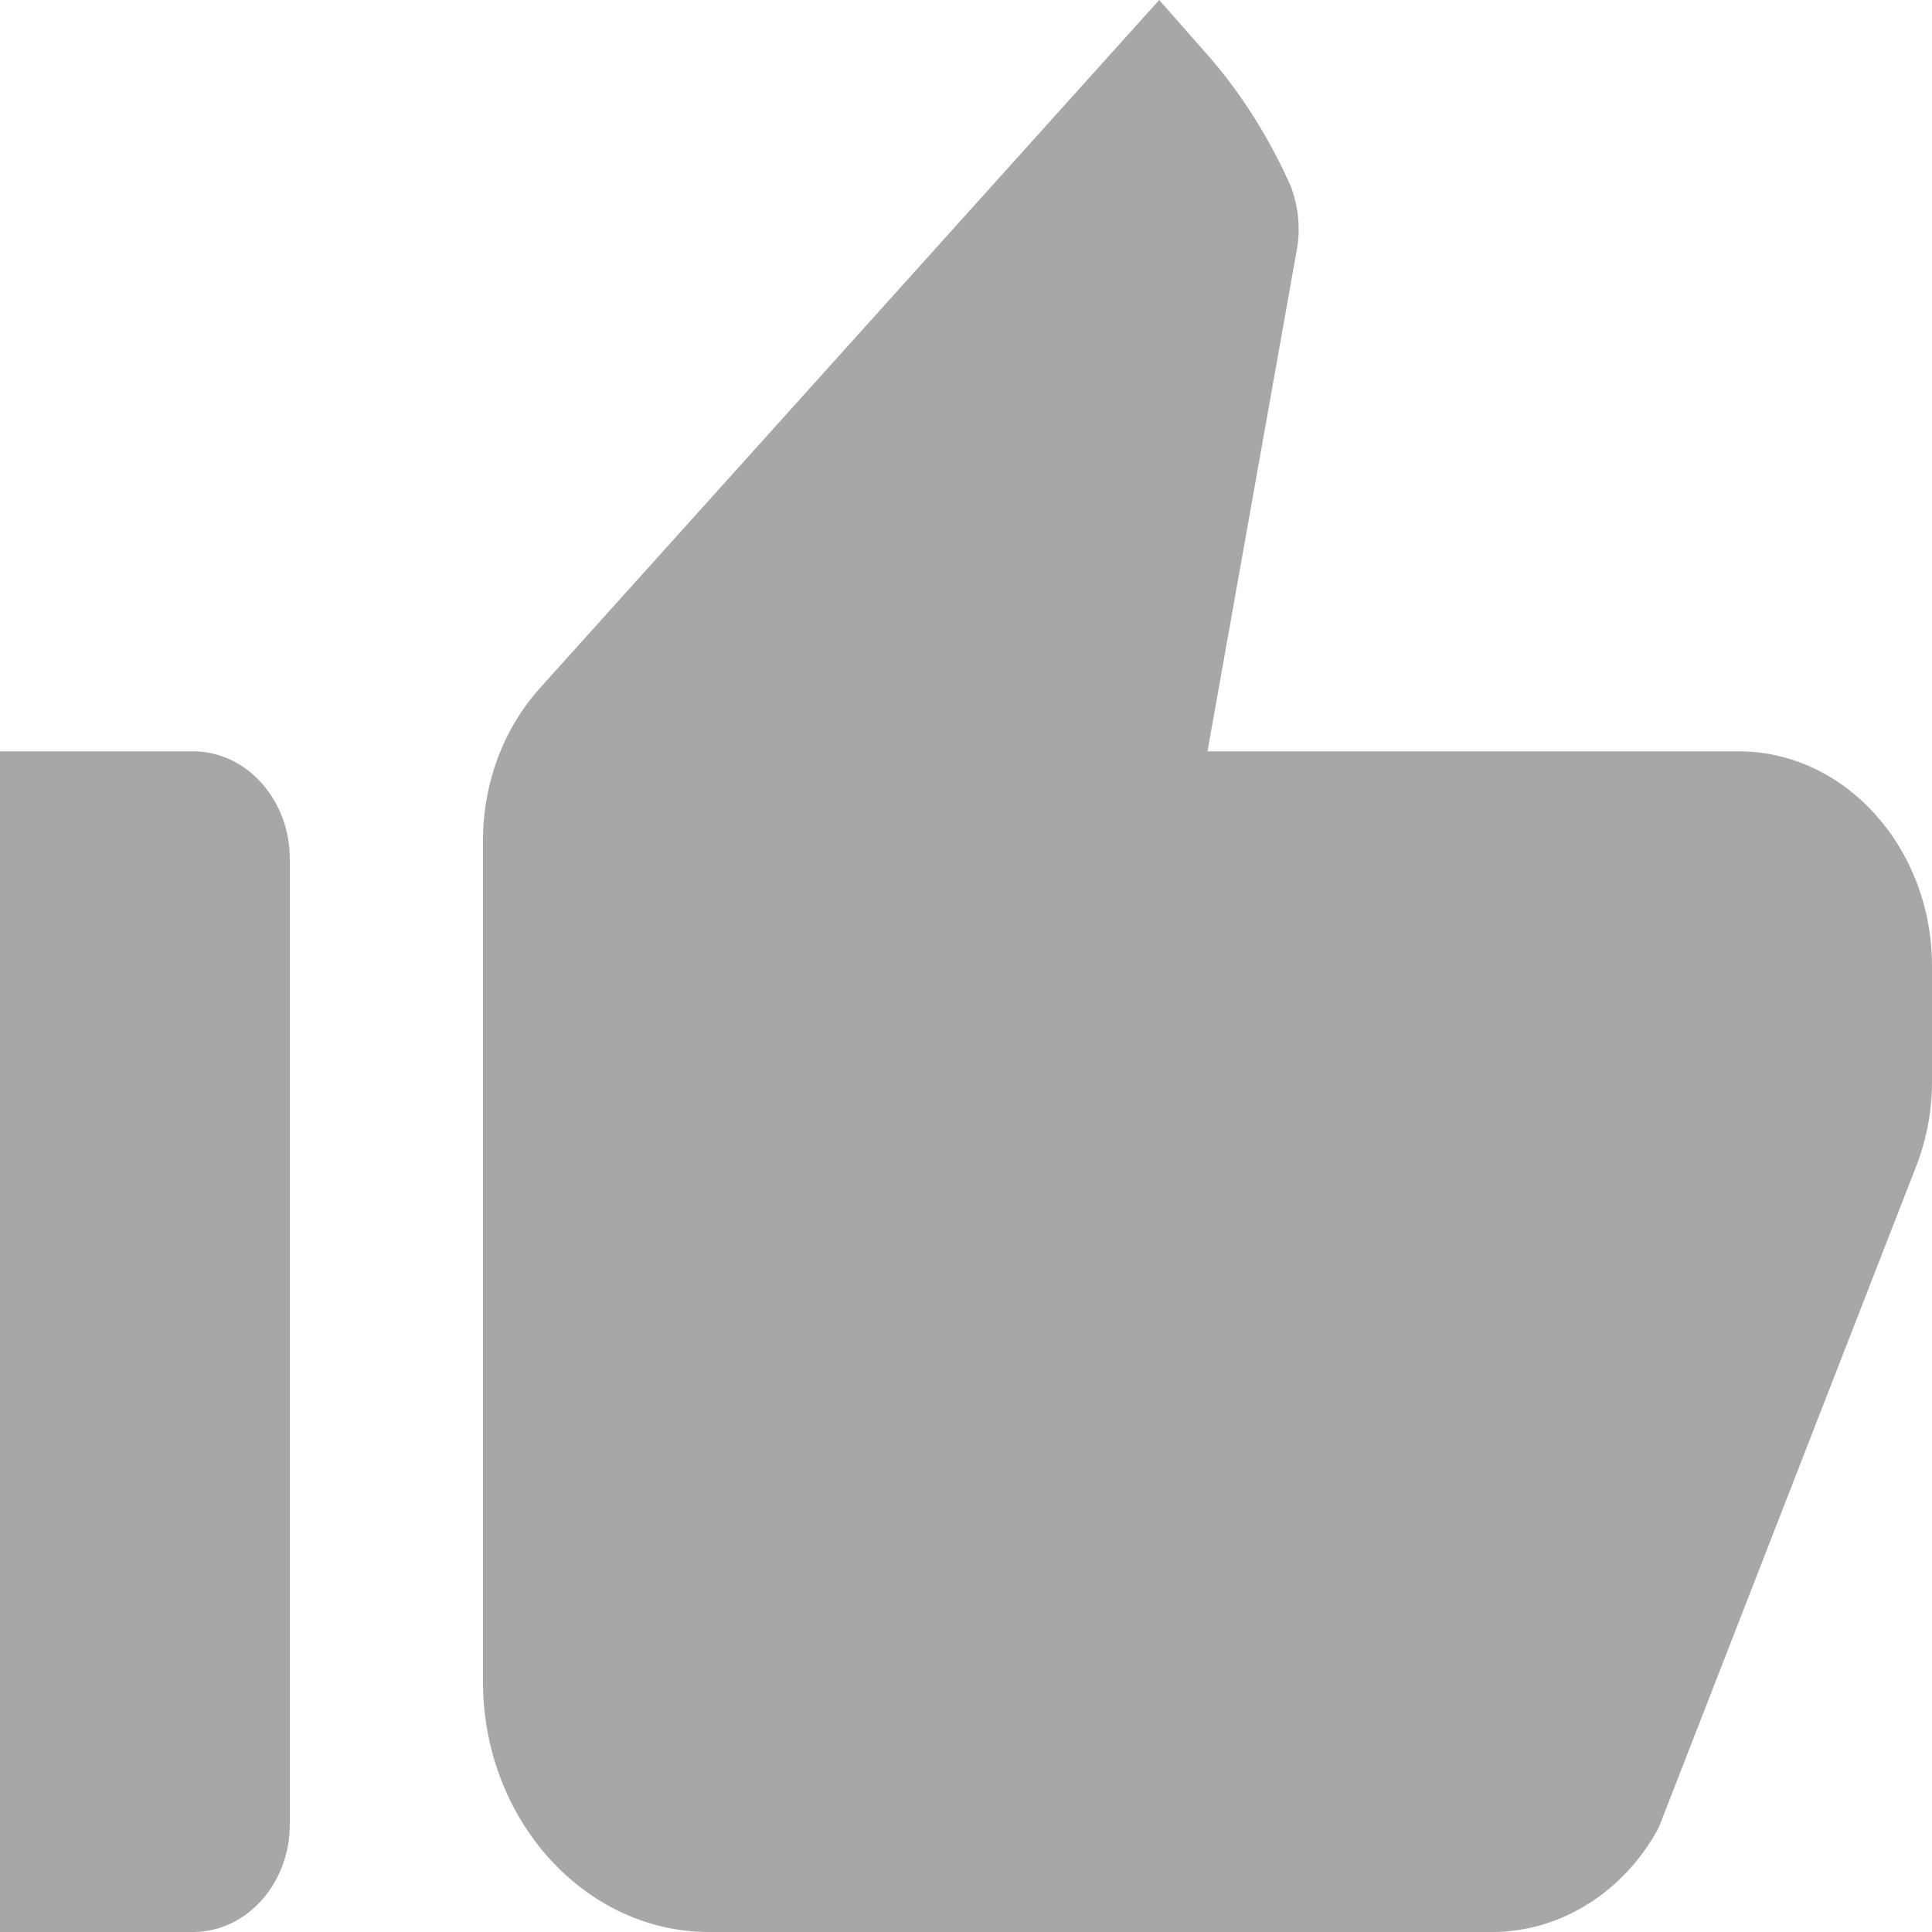 <svg width="36" height="36" viewBox="0 0 36 36" fill="none" xmlns="http://www.w3.org/2000/svg">
<path d="M0 36H3.6C4.59 36 5.4 35.1 5.4 34V16C5.4 14.9 4.59 14 3.6 14H0V36ZM35.694 21.76C35.892 21.26 36 20.72 36 20.16V18C36 15.8 34.38 14 32.4 14H22.5L24.156 4.7C24.246 4.26 24.192 3.78 24.012 3.38C23.598 2.48 23.076 1.66 22.428 0.94L21.6 0L10.062 12.82C9.378 13.58 9 14.6 9 15.66V31.34C9 33.9 10.89 36 13.212 36H27.81C29.07 36 30.258 35.26 30.906 34.06L35.694 21.76Z" fill="#A7A7A7"/>
</svg>

